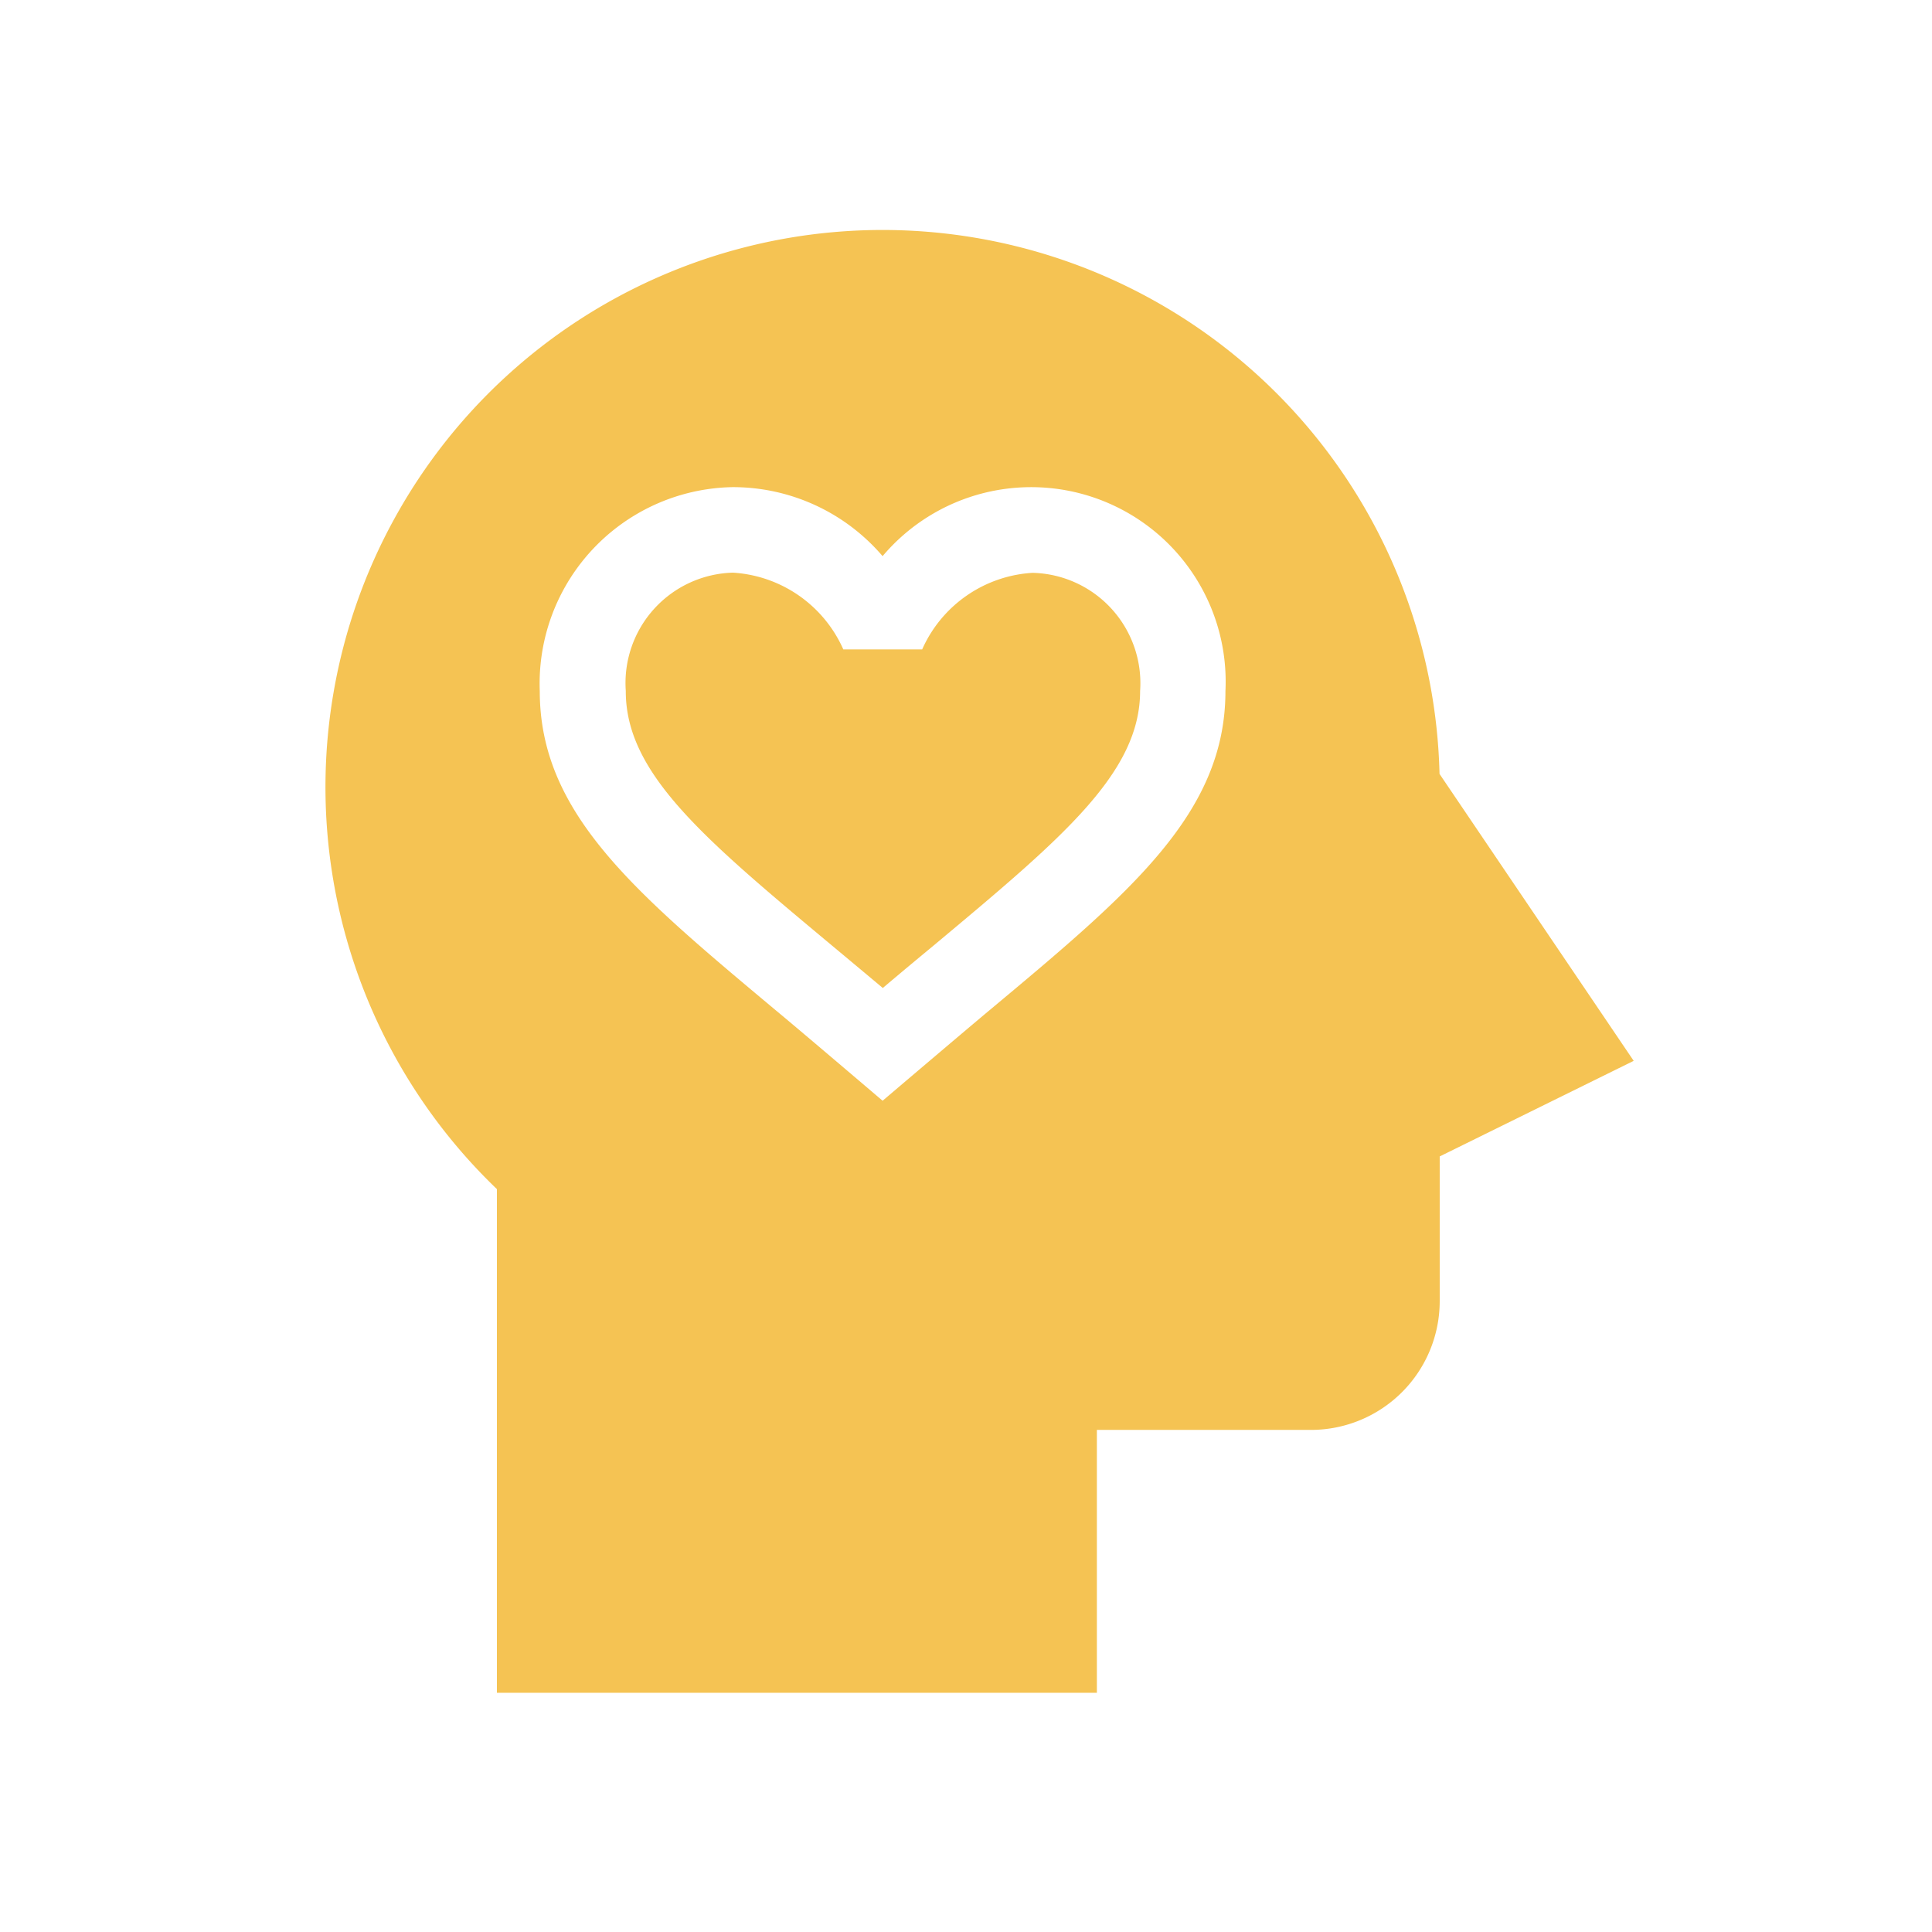 <svg xmlns="http://www.w3.org/2000/svg" xmlns:xlink="http://www.w3.org/1999/xlink" width="42" height="42" viewBox="0 0 42 42">
  <defs>
    <clipPath id="clip-path">
      <rect id="Rectangle_13433" data-name="Rectangle 13433" width="42" height="42" transform="translate(-0.076)" fill="#fff" stroke="#707070" stroke-width="1"/>
    </clipPath>
  </defs>
  <g id="Mask_Group_561" data-name="Mask Group 561" transform="translate(0.076)" clip-path="url(#clip-path)">
    <g id="mental-health" transform="translate(7 5)">
      <path id="Path_22480" data-name="Path 22480" d="M136.544,128.106q.527.439,1.1.919.568-.48,1.1-.919c2.8-2.339,4.494-3.752,4.494-5.537A2.4,2.4,0,0,0,140.9,120a2.807,2.807,0,0,0-2.4,1.665l0,0h-1.714a2.81,2.81,0,0,0-2.4-1.669,2.4,2.4,0,0,0-2.329,2.569C132.05,124.354,133.741,125.767,136.544,128.106Z" transform="translate(-125.529 -112.547)" fill="#f5c353"/>
      <path id="Path_22481" data-name="Path 22481" d="M43.819,31.8V26.085h4.658a2.8,2.8,0,0,0,2.795-2.795V20.14l4.217-2.078-4.221-6.238A12.111,12.111,0,1,0,30.776,20.85V31.8ZM35.9,5.59a4.28,4.28,0,0,1,3.261,1.5,4.228,4.228,0,0,1,7.453,2.933c0,2.657-2.054,4.372-5.163,6.967-.529.442-2.29,1.939-2.29,1.939s-1.76-1.5-2.29-1.939c-3.109-2.6-5.163-4.31-5.163-6.967A4.271,4.271,0,0,1,35.9,5.59Z" transform="translate(-27.05)" fill="#f5c353"/>
    </g>
  </g>
</svg>

